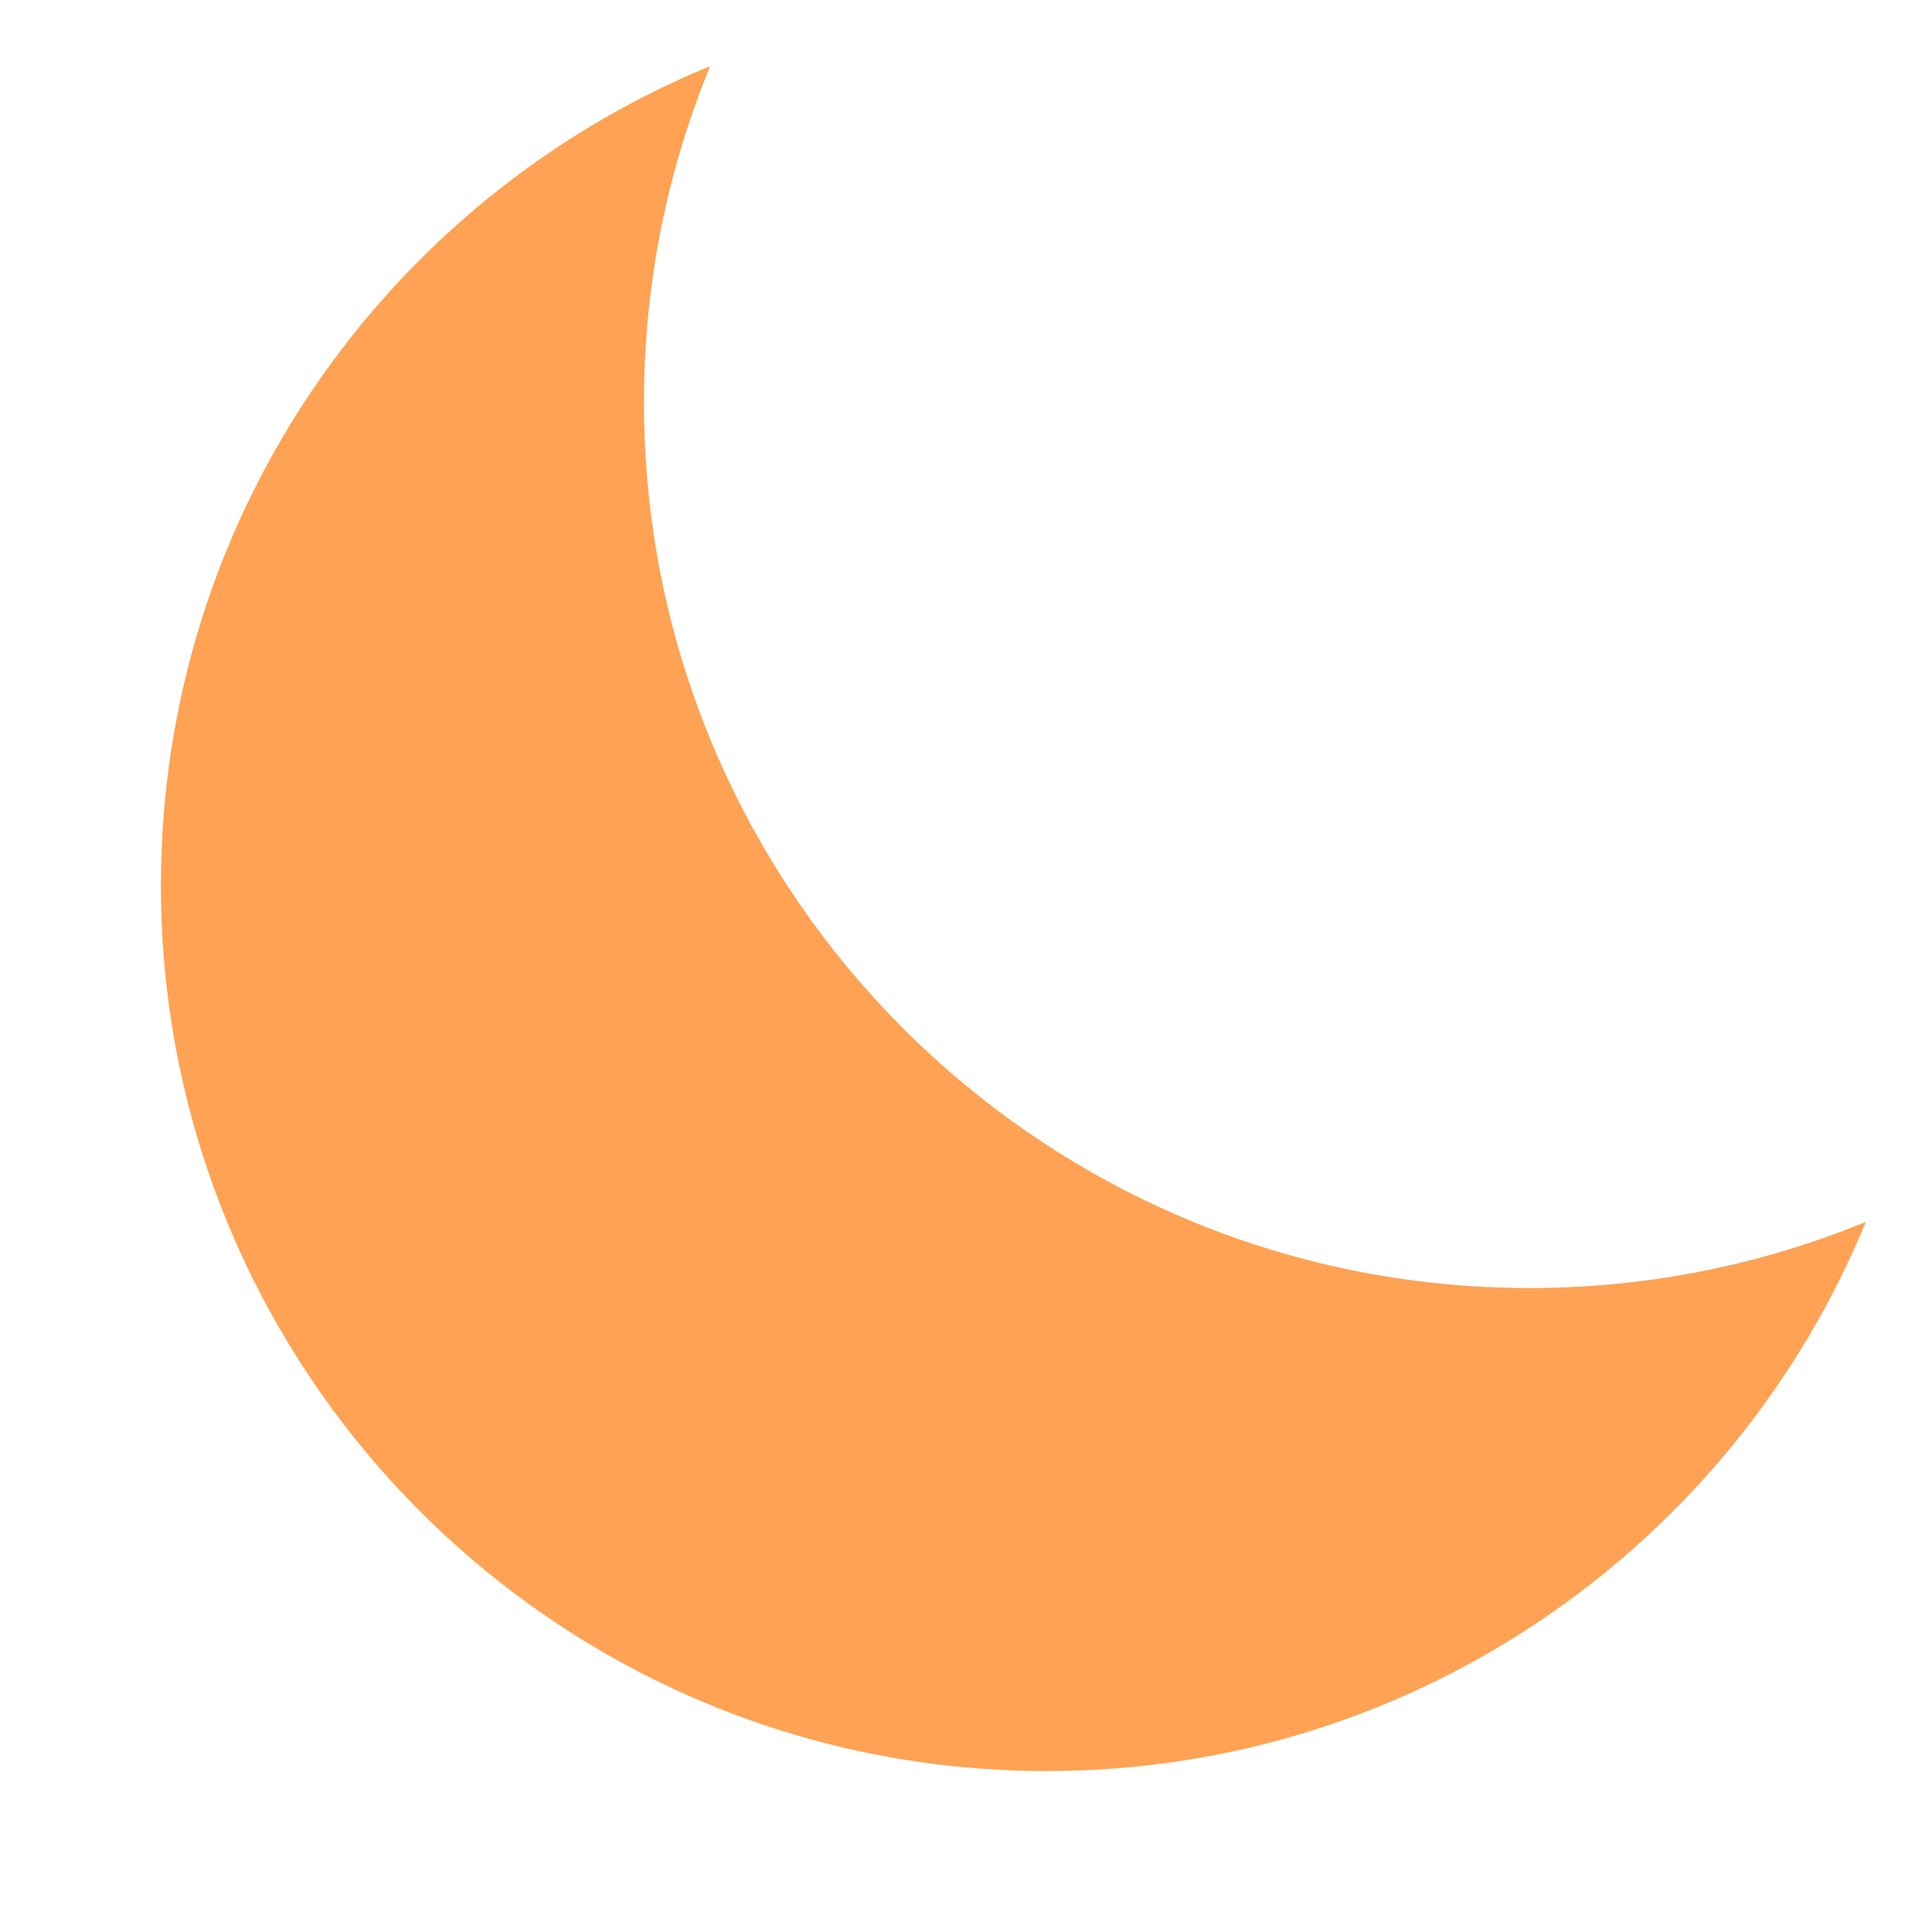 <?xml version="1.0" encoding="UTF-8"?>
<svg width="16px" height="16px" viewBox="0 0 16 16" version="1.1" xmlns="http://www.w3.org/2000/svg" xmlns:xlink="http://www.w3.org/1999/xlink">
    <!-- Generator: Sketch 63.1 (92452) - https://sketch.com -->
    <title>切片</title>
    <desc>Created with Sketch.</desc>
    <g id="文档中心" stroke="none" stroke-width="1" fill="none" fill-rule="evenodd">
        <g id="文档中心-文章详情-Dark" transform="translate(-1048, -24)" fill="#FFA253">
            <g id="Nav-Bar-/-#Combined">
                <g id="Theme" transform="translate(1008, 16)">
                    <g id="#Icon-/-Font-/-r_light_solid" transform="translate(40, 8)">
                        <path d="M5.881,0.548 C5.528,1.407 5.333,2.347 5.333,3.333 C5.333,7.383 8.617,10.667 12.667,10.667 C13.653,10.667 14.593,10.472 15.452,10.119 C14.356,12.787 11.731,14.667 8.667,14.667 C4.617,14.667 1.333,11.383 1.333,7.333 C1.333,4.269 3.212,1.644 5.881,0.548 Z" id="路径"></path>
                    </g>
                </g>
            </g>
        </g>
    </g>
</svg>